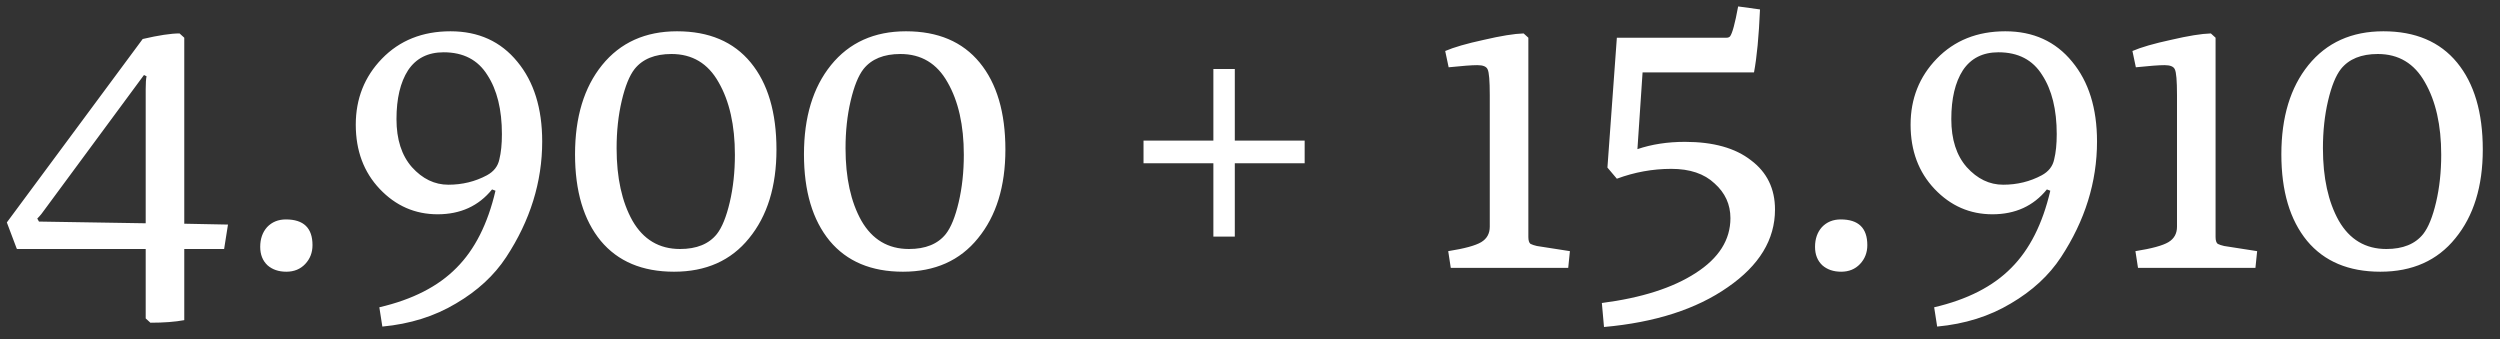 <svg width="140" height="19" viewBox="0 0 140 19" fill="none" xmlns="http://www.w3.org/2000/svg">
<rect x="0" y="0" width="140" height="19" fill="#333333" stroke="none"/>
<path d="M0.935 13.92L0.383 12.456L7.991 2.184C8.887 1.976 9.575 1.872 10.055 1.872L10.319 2.112V12.528L12.767 12.576L12.551 13.944H10.319V17.928C9.807 18.024 9.175 18.072 8.423 18.072L8.159 17.832V13.944H0.959L0.935 13.92ZM2.087 12.24L2.183 12.408L8.159 12.504V4.992C8.159 4.656 8.175 4.416 8.207 4.272L8.063 4.2L2.519 11.712C2.391 11.904 2.247 12.08 2.087 12.24ZM17.5 13.728C17.5 14.144 17.364 14.496 17.092 14.784C16.82 15.072 16.468 15.216 16.036 15.216C15.604 15.216 15.252 15.096 14.98 14.856C14.708 14.6 14.572 14.256 14.572 13.824C14.572 13.376 14.7 13.008 14.956 12.72C15.228 12.432 15.58 12.288 16.012 12.288C17.004 12.288 17.5 12.768 17.5 13.728ZM24.507 12C23.243 12 22.163 11.528 21.267 10.584C20.371 9.64 19.923 8.44 19.923 6.984C19.923 5.528 20.411 4.296 21.387 3.288C22.379 2.264 23.659 1.752 25.227 1.752C26.795 1.752 28.043 2.32 28.971 3.456C29.899 4.576 30.363 6.064 30.363 7.92C30.363 10.192 29.691 12.352 28.347 14.4C27.675 15.424 26.739 16.288 25.539 16.992C24.339 17.712 22.963 18.144 21.411 18.288L21.243 17.208C23.099 16.776 24.539 16.04 25.563 15C26.587 13.976 27.315 12.536 27.747 10.68L27.555 10.608C26.803 11.536 25.787 12 24.507 12ZM24.843 2.928C23.963 2.928 23.299 3.264 22.851 3.936C22.419 4.608 22.203 5.52 22.203 6.672C22.203 7.808 22.491 8.704 23.067 9.36C23.659 10.016 24.339 10.344 25.107 10.344C25.891 10.344 26.611 10.168 27.267 9.816C27.651 9.608 27.883 9.312 27.963 8.928C28.059 8.544 28.107 8.072 28.107 7.512C28.107 6.136 27.835 5.032 27.291 4.2C26.763 3.352 25.947 2.928 24.843 2.928ZM43.482 8.376C43.482 10.44 42.97 12.096 41.946 13.344C40.938 14.592 39.538 15.216 37.746 15.216C35.97 15.216 34.602 14.64 33.642 13.488C32.682 12.32 32.202 10.704 32.202 8.64C32.202 6.56 32.706 4.896 33.714 3.648C34.738 2.384 36.138 1.752 37.914 1.752C39.706 1.752 41.082 2.336 42.042 3.504C43.002 4.672 43.482 6.296 43.482 8.376ZM38.082 13.944C39.01 13.944 39.698 13.664 40.146 13.104C40.434 12.736 40.674 12.144 40.866 11.328C41.058 10.512 41.154 9.624 41.154 8.664C41.154 7.016 40.85 5.664 40.242 4.608C39.65 3.552 38.77 3.024 37.602 3.024C36.674 3.024 35.986 3.304 35.538 3.864C35.25 4.232 35.01 4.824 34.818 5.64C34.626 6.456 34.53 7.344 34.53 8.304C34.53 9.952 34.826 11.304 35.418 12.36C36.026 13.416 36.914 13.944 38.082 13.944ZM56.302 8.376C56.302 10.44 55.79 12.096 54.766 13.344C53.758 14.592 52.358 15.216 50.566 15.216C48.79 15.216 47.422 14.64 46.462 13.488C45.502 12.32 45.022 10.704 45.022 8.64C45.022 6.56 45.526 4.896 46.534 3.648C47.558 2.384 48.958 1.752 50.734 1.752C52.526 1.752 53.902 2.336 54.862 3.504C55.822 4.672 56.302 6.296 56.302 8.376ZM50.902 13.944C51.83 13.944 52.518 13.664 52.966 13.104C53.254 12.736 53.494 12.144 53.686 11.328C53.878 10.512 53.974 9.624 53.974 8.664C53.974 7.016 53.67 5.664 53.062 4.608C52.47 3.552 51.59 3.024 50.422 3.024C49.494 3.024 48.806 3.304 48.358 3.864C48.07 4.232 47.83 4.824 47.638 5.64C47.446 6.456 47.35 7.344 47.35 8.304C47.35 9.952 47.646 11.304 48.238 12.36C48.846 13.416 49.734 13.944 50.902 13.944ZM64.037 9.144V7.872H67.949V3.864H69.149V7.872H73.061V9.144H69.149V13.248H67.949V9.144H64.037ZM81.243 15L81.1 14.064C82.011 13.92 82.627 13.752 82.948 13.56C83.267 13.368 83.427 13.08 83.427 12.696V5.328C83.427 4.528 83.388 4.048 83.308 3.888C83.243 3.728 83.052 3.648 82.731 3.648C82.427 3.648 81.891 3.688 81.124 3.768L80.931 2.856C81.412 2.648 82.132 2.44 83.091 2.232C84.052 2.008 84.796 1.888 85.323 1.872L85.588 2.112V13.272C85.588 13.464 85.627 13.592 85.707 13.656C85.803 13.704 85.924 13.744 86.067 13.776L87.915 14.064L87.82 15H81.243ZM89.824 18.312L89.704 16.968C91.928 16.68 93.68 16.12 94.96 15.288C96.256 14.456 96.904 13.432 96.904 12.216C96.904 11.448 96.608 10.8 96.016 10.272C95.44 9.728 94.632 9.456 93.592 9.456C92.552 9.456 91.536 9.64 90.544 10.008L90.016 9.384L90.544 2.112H96.688C96.768 2.112 96.832 2.088 96.88 2.04C97.008 1.88 97.16 1.32 97.336 0.36L98.56 0.528C98.496 2.032 98.384 3.208 98.224 4.056H91.984L91.696 8.352C92.496 8.08 93.384 7.944 94.36 7.944C95.944 7.944 97.176 8.288 98.056 8.976C98.952 9.648 99.4 10.568 99.4 11.736C99.4 13.416 98.52 14.864 96.76 16.08C95 17.312 92.688 18.056 89.824 18.312ZM104.57 13.728C104.57 14.144 104.434 14.496 104.162 14.784C103.89 15.072 103.538 15.216 103.106 15.216C102.674 15.216 102.322 15.096 102.05 14.856C101.778 14.6 101.642 14.256 101.642 13.824C101.642 13.376 101.77 13.008 102.026 12.72C102.298 12.432 102.65 12.288 103.082 12.288C104.074 12.288 104.57 12.768 104.57 13.728ZM111.577 12C110.313 12 109.233 11.528 108.337 10.584C107.441 9.64 106.993 8.44 106.993 6.984C106.993 5.528 107.481 4.296 108.457 3.288C109.449 2.264 110.729 1.752 112.297 1.752C113.865 1.752 115.113 2.32 116.041 3.456C116.969 4.576 117.433 6.064 117.433 7.92C117.433 10.192 116.761 12.352 115.417 14.4C114.745 15.424 113.809 16.288 112.609 16.992C111.409 17.712 110.033 18.144 108.481 18.288L108.313 17.208C110.169 16.776 111.609 16.04 112.633 15C113.657 13.976 114.385 12.536 114.817 10.68L114.625 10.608C113.873 11.536 112.857 12 111.577 12ZM111.913 2.928C111.033 2.928 110.369 3.264 109.921 3.936C109.489 4.608 109.273 5.52 109.273 6.672C109.273 7.808 109.561 8.704 110.137 9.36C110.729 10.016 111.409 10.344 112.177 10.344C112.961 10.344 113.681 10.168 114.337 9.816C114.721 9.608 114.953 9.312 115.033 8.928C115.129 8.544 115.177 8.072 115.177 7.512C115.177 6.136 114.905 5.032 114.361 4.2C113.833 3.352 113.017 2.928 111.913 2.928ZM119.728 15L119.584 14.064C120.496 13.92 121.112 13.752 121.432 13.56C121.752 13.368 121.912 13.08 121.912 12.696V5.328C121.912 4.528 121.872 4.048 121.792 3.888C121.728 3.728 121.536 3.648 121.216 3.648C120.912 3.648 120.376 3.688 119.608 3.768L119.416 2.856C119.896 2.648 120.616 2.44 121.576 2.232C122.536 2.008 123.28 1.888 123.808 1.872L124.072 2.112V13.272C124.072 13.464 124.112 13.592 124.192 13.656C124.288 13.704 124.408 13.744 124.552 13.776L126.4 14.064L126.304 15H119.728ZM139.036 8.376C139.036 10.44 138.524 12.096 137.5 13.344C136.492 14.592 135.092 15.216 133.3 15.216C131.524 15.216 130.156 14.64 129.196 13.488C128.236 12.32 127.756 10.704 127.756 8.64C127.756 6.56 128.26 4.896 129.268 3.648C130.292 2.384 131.692 1.752 133.468 1.752C135.26 1.752 136.636 2.336 137.596 3.504C138.556 4.672 139.036 6.296 139.036 8.376ZM133.636 13.944C134.564 13.944 135.252 13.664 135.7 13.104C135.988 12.736 136.228 12.144 136.42 11.328C136.612 10.512 136.708 9.624 136.708 8.664C136.708 7.016 136.404 5.664 135.796 4.608C135.204 3.552 134.324 3.024 133.156 3.024C132.228 3.024 131.54 3.304 131.092 3.864C130.804 4.232 130.564 4.824 130.372 5.64C130.18 6.456 130.084 7.344 130.084 8.304C130.084 9.952 130.38 11.304 130.972 12.36C131.58 13.416 132.468 13.944 133.636 13.944Z" fill="white"/>
</svg>
